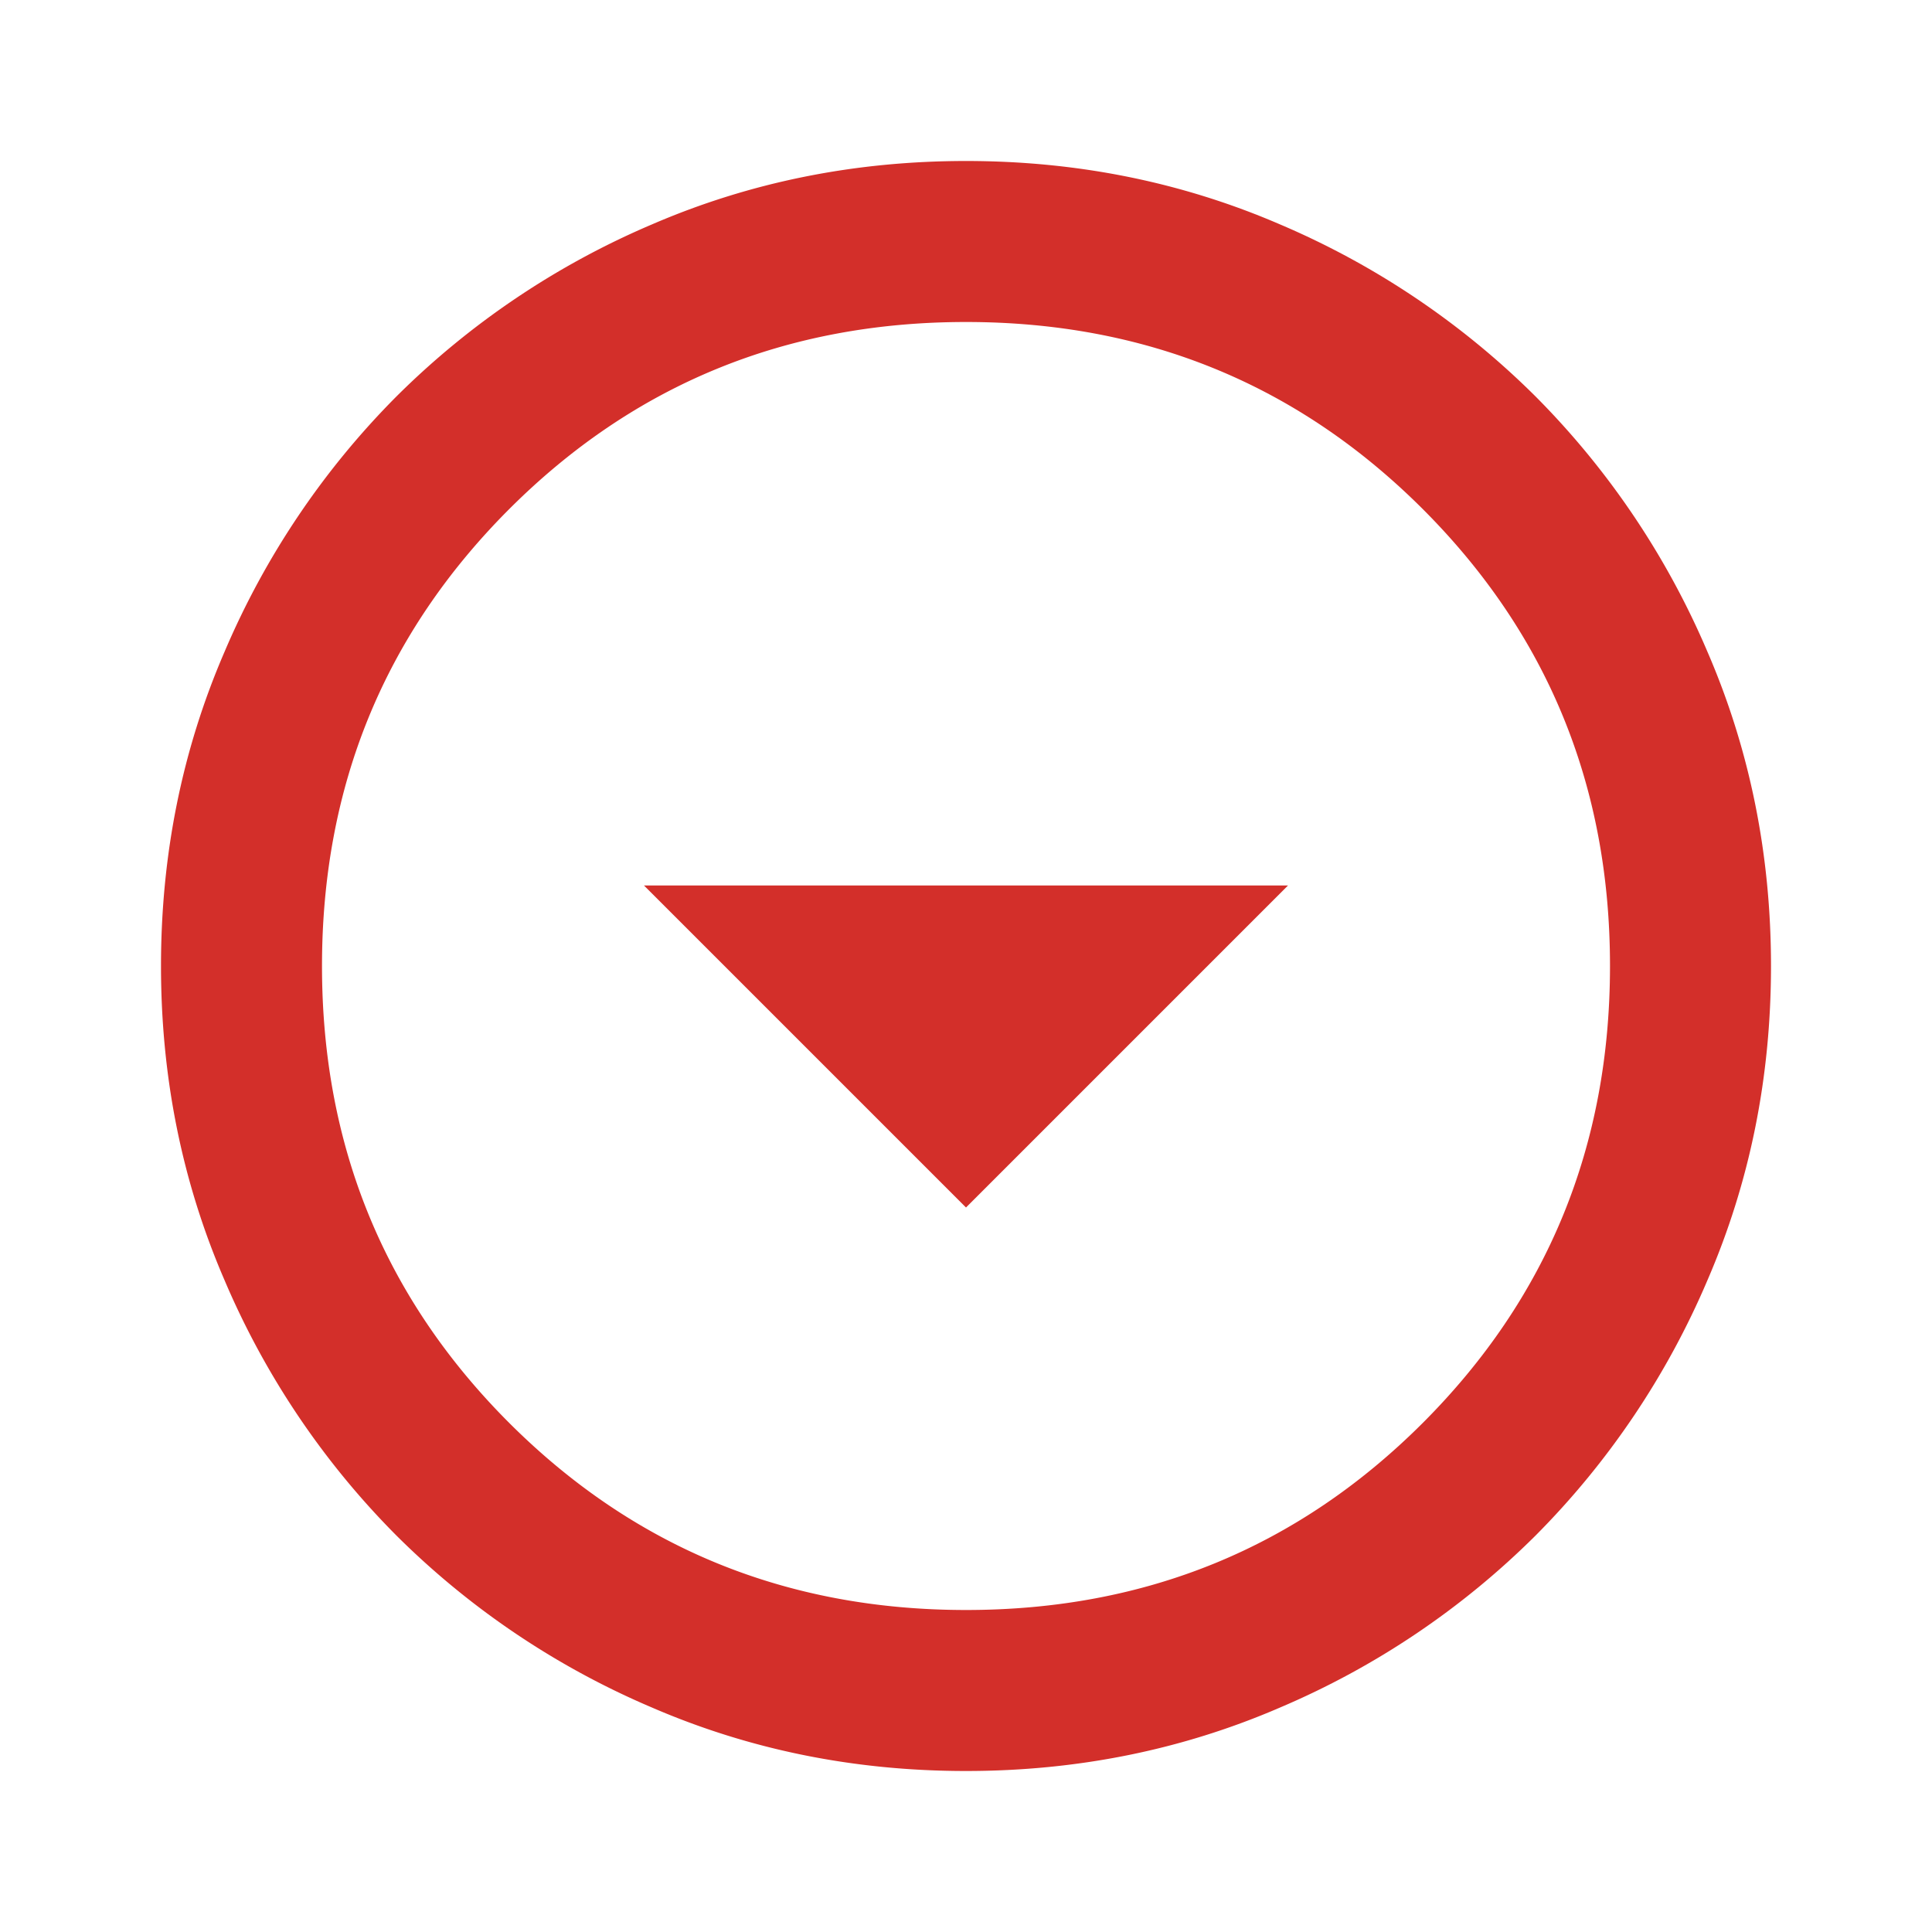 <svg xmlns="http://www.w3.org/2000/svg" width="30" height="30" fill="none"><path d="M15 18.75l5-5H10l5 5zm0 8.75c-1.73 0-3.354-.328-4.875-.985a12.614 12.614 0 01-3.969-2.671 12.615 12.615 0 01-2.671-3.969C2.828 18.355 2.5 16.729 2.5 15c0-1.73.328-3.354.985-4.875a12.614 12.614 0 012.671-3.969 12.632 12.632 0 013.969-2.672C11.645 2.828 13.271 2.5 15 2.5c1.73 0 3.354.328 4.875.984a12.633 12.633 0 013.969 2.672 12.614 12.614 0 012.671 3.969c.657 1.52.985 3.146.985 4.875 0 1.73-.328 3.354-.985 4.875a12.614 12.614 0 01-2.671 3.969 12.614 12.614 0 01-3.969 2.671c-1.52.657-3.146.985-4.875.985zm0-2.5c2.792 0 5.156-.969 7.094-2.906C24.03 20.156 25 17.792 25 15c0-2.792-.969-5.156-2.906-7.094C20.156 5.97 17.792 5 15 5c-2.792 0-5.156.969-7.094 2.906C5.97 9.844 5 12.208 5 15c0 2.792.969 5.156 2.906 7.094C9.844 24.03 12.208 25 15 25z" fill="#D32F2A"/></svg>